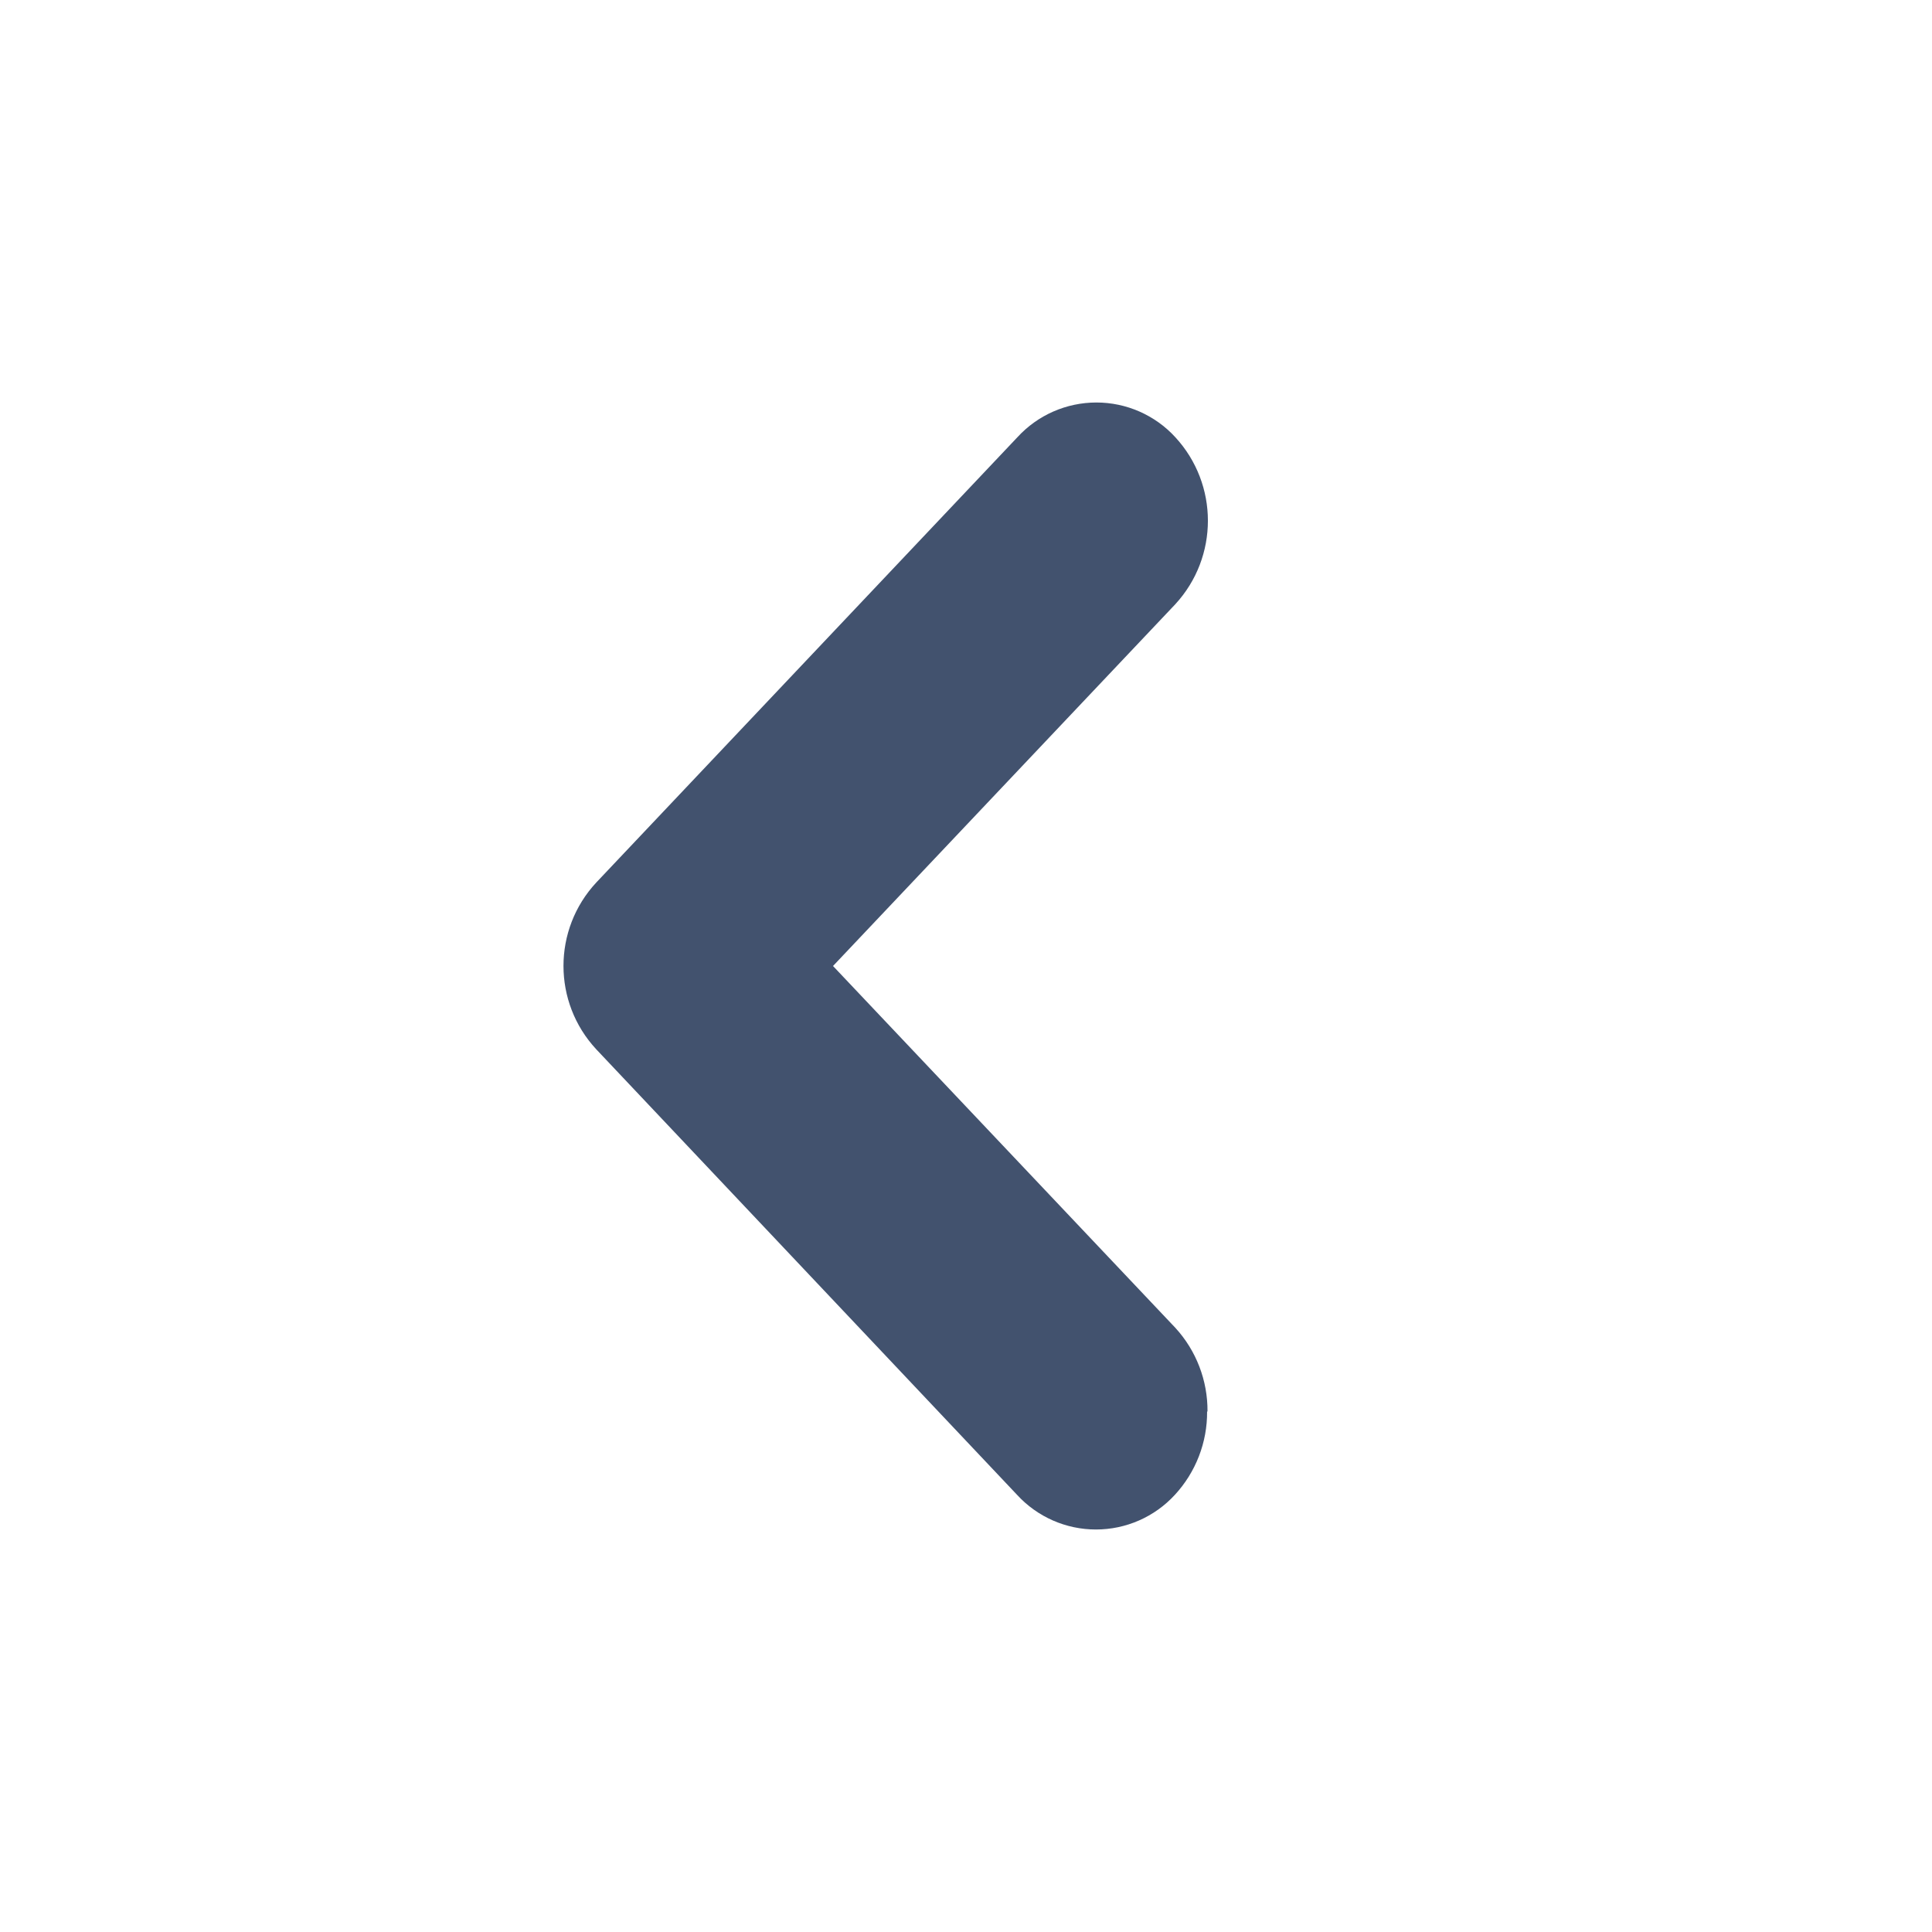 <svg width="24" height="24" viewBox="0 0 24 24" fill="none" xmlns="http://www.w3.org/2000/svg">
<path fill-rule="evenodd" clip-rule="evenodd" d="M15 17.534C15.003 17.149 14.86 16.777 14.6 16.494L10.348 12L14.6 7.506C15.14 6.92 15.14 6.017 14.6 5.431C14.348 5.156 13.992 5 13.62 5C13.247 5 12.891 5.156 12.639 5.431L7.407 10.963C6.864 11.547 6.864 12.451 7.407 13.035L12.634 18.569C12.886 18.844 13.242 19 13.614 19C13.987 19 14.343 18.844 14.595 18.569C14.855 18.287 14.998 17.917 14.995 17.534" fill="#42526E"/>
</svg>
